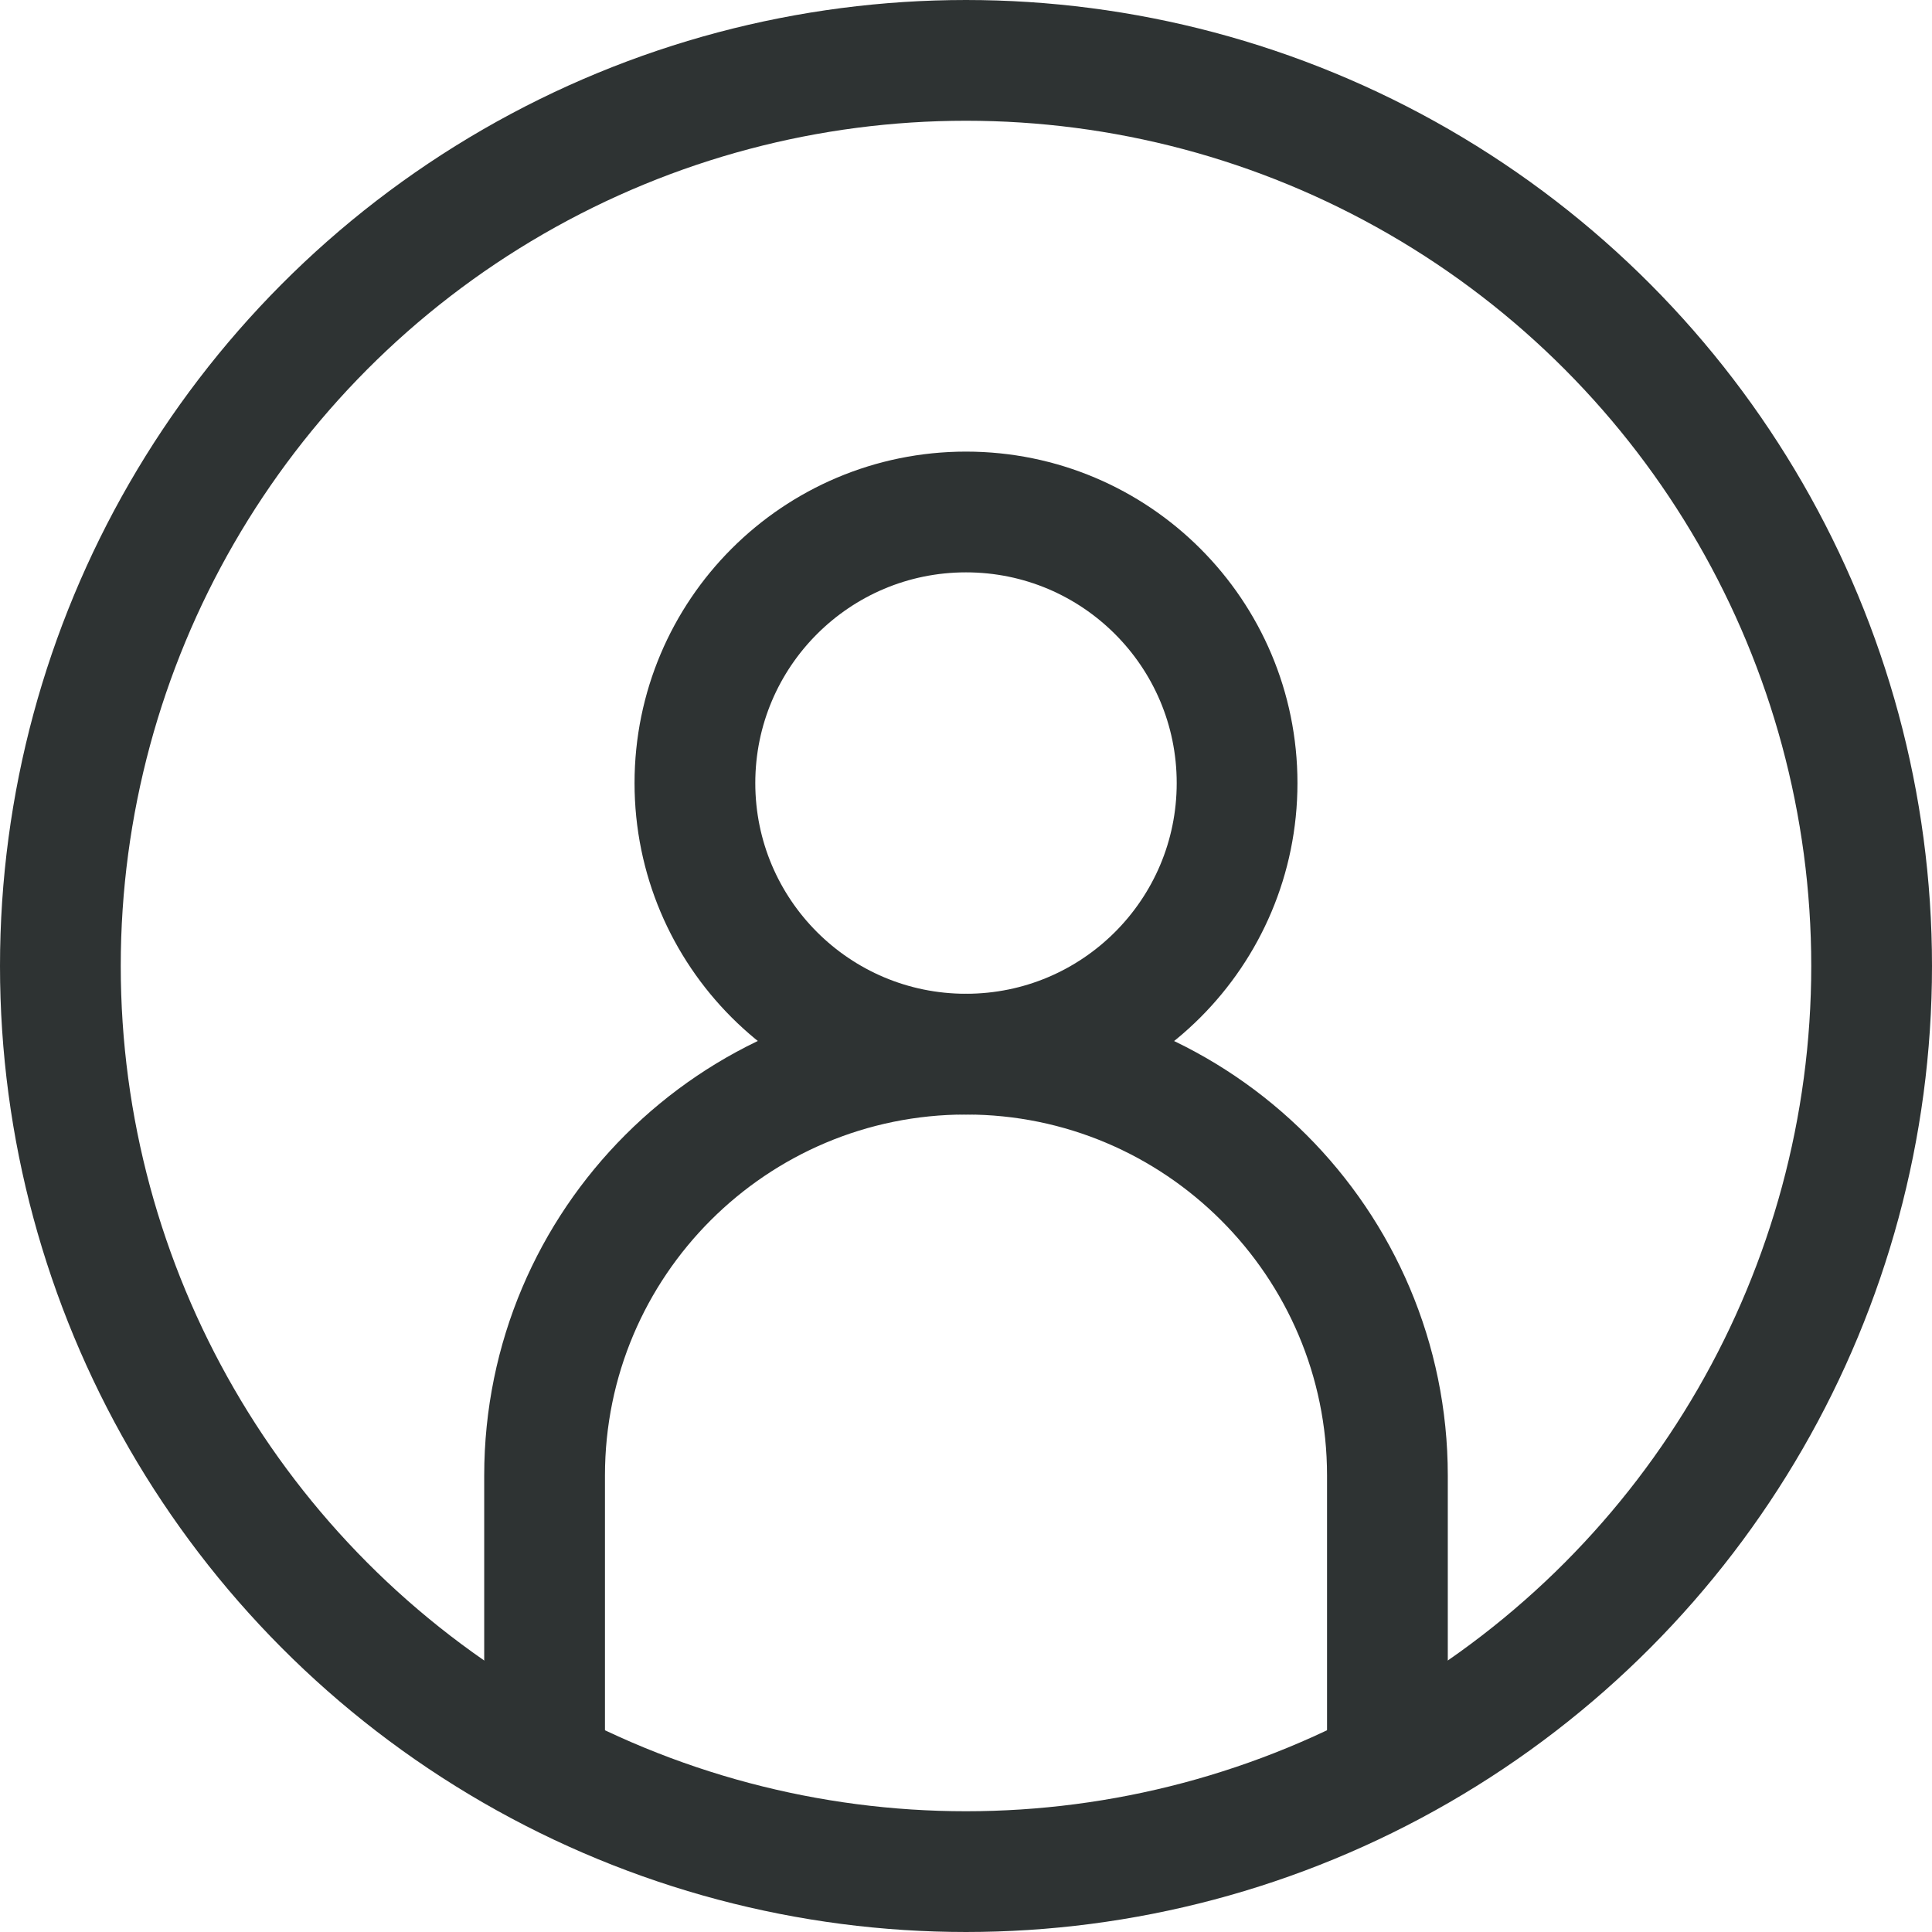 <?xml version="1.0" encoding="UTF-8"?>
<svg id="Layer_2" data-name="Layer 2" xmlns="http://www.w3.org/2000/svg" viewBox="0 0 32 32">
  <defs>
    <style>
      .cls-1 {
        fill: none;
        stroke: #2e3333;
        stroke-miterlimit: 10;
        stroke-width: 2px;
      }
    </style>
  </defs>
  <g id="Layer_1-2" data-name="Layer 1">
    <g>
      <circle class="cls-1" cx="16" cy="16" r="15"/>
      <circle class="cls-1" cx="16" cy="12.97" r="4.49"/>
      <path class="cls-1" d="M9.02,29.27v-4.83c0-3.86,3.13-6.98,6.98-6.98s6.98,3.13,6.98,6.98v4.83"/>
    </g>
  </g>
</svg>